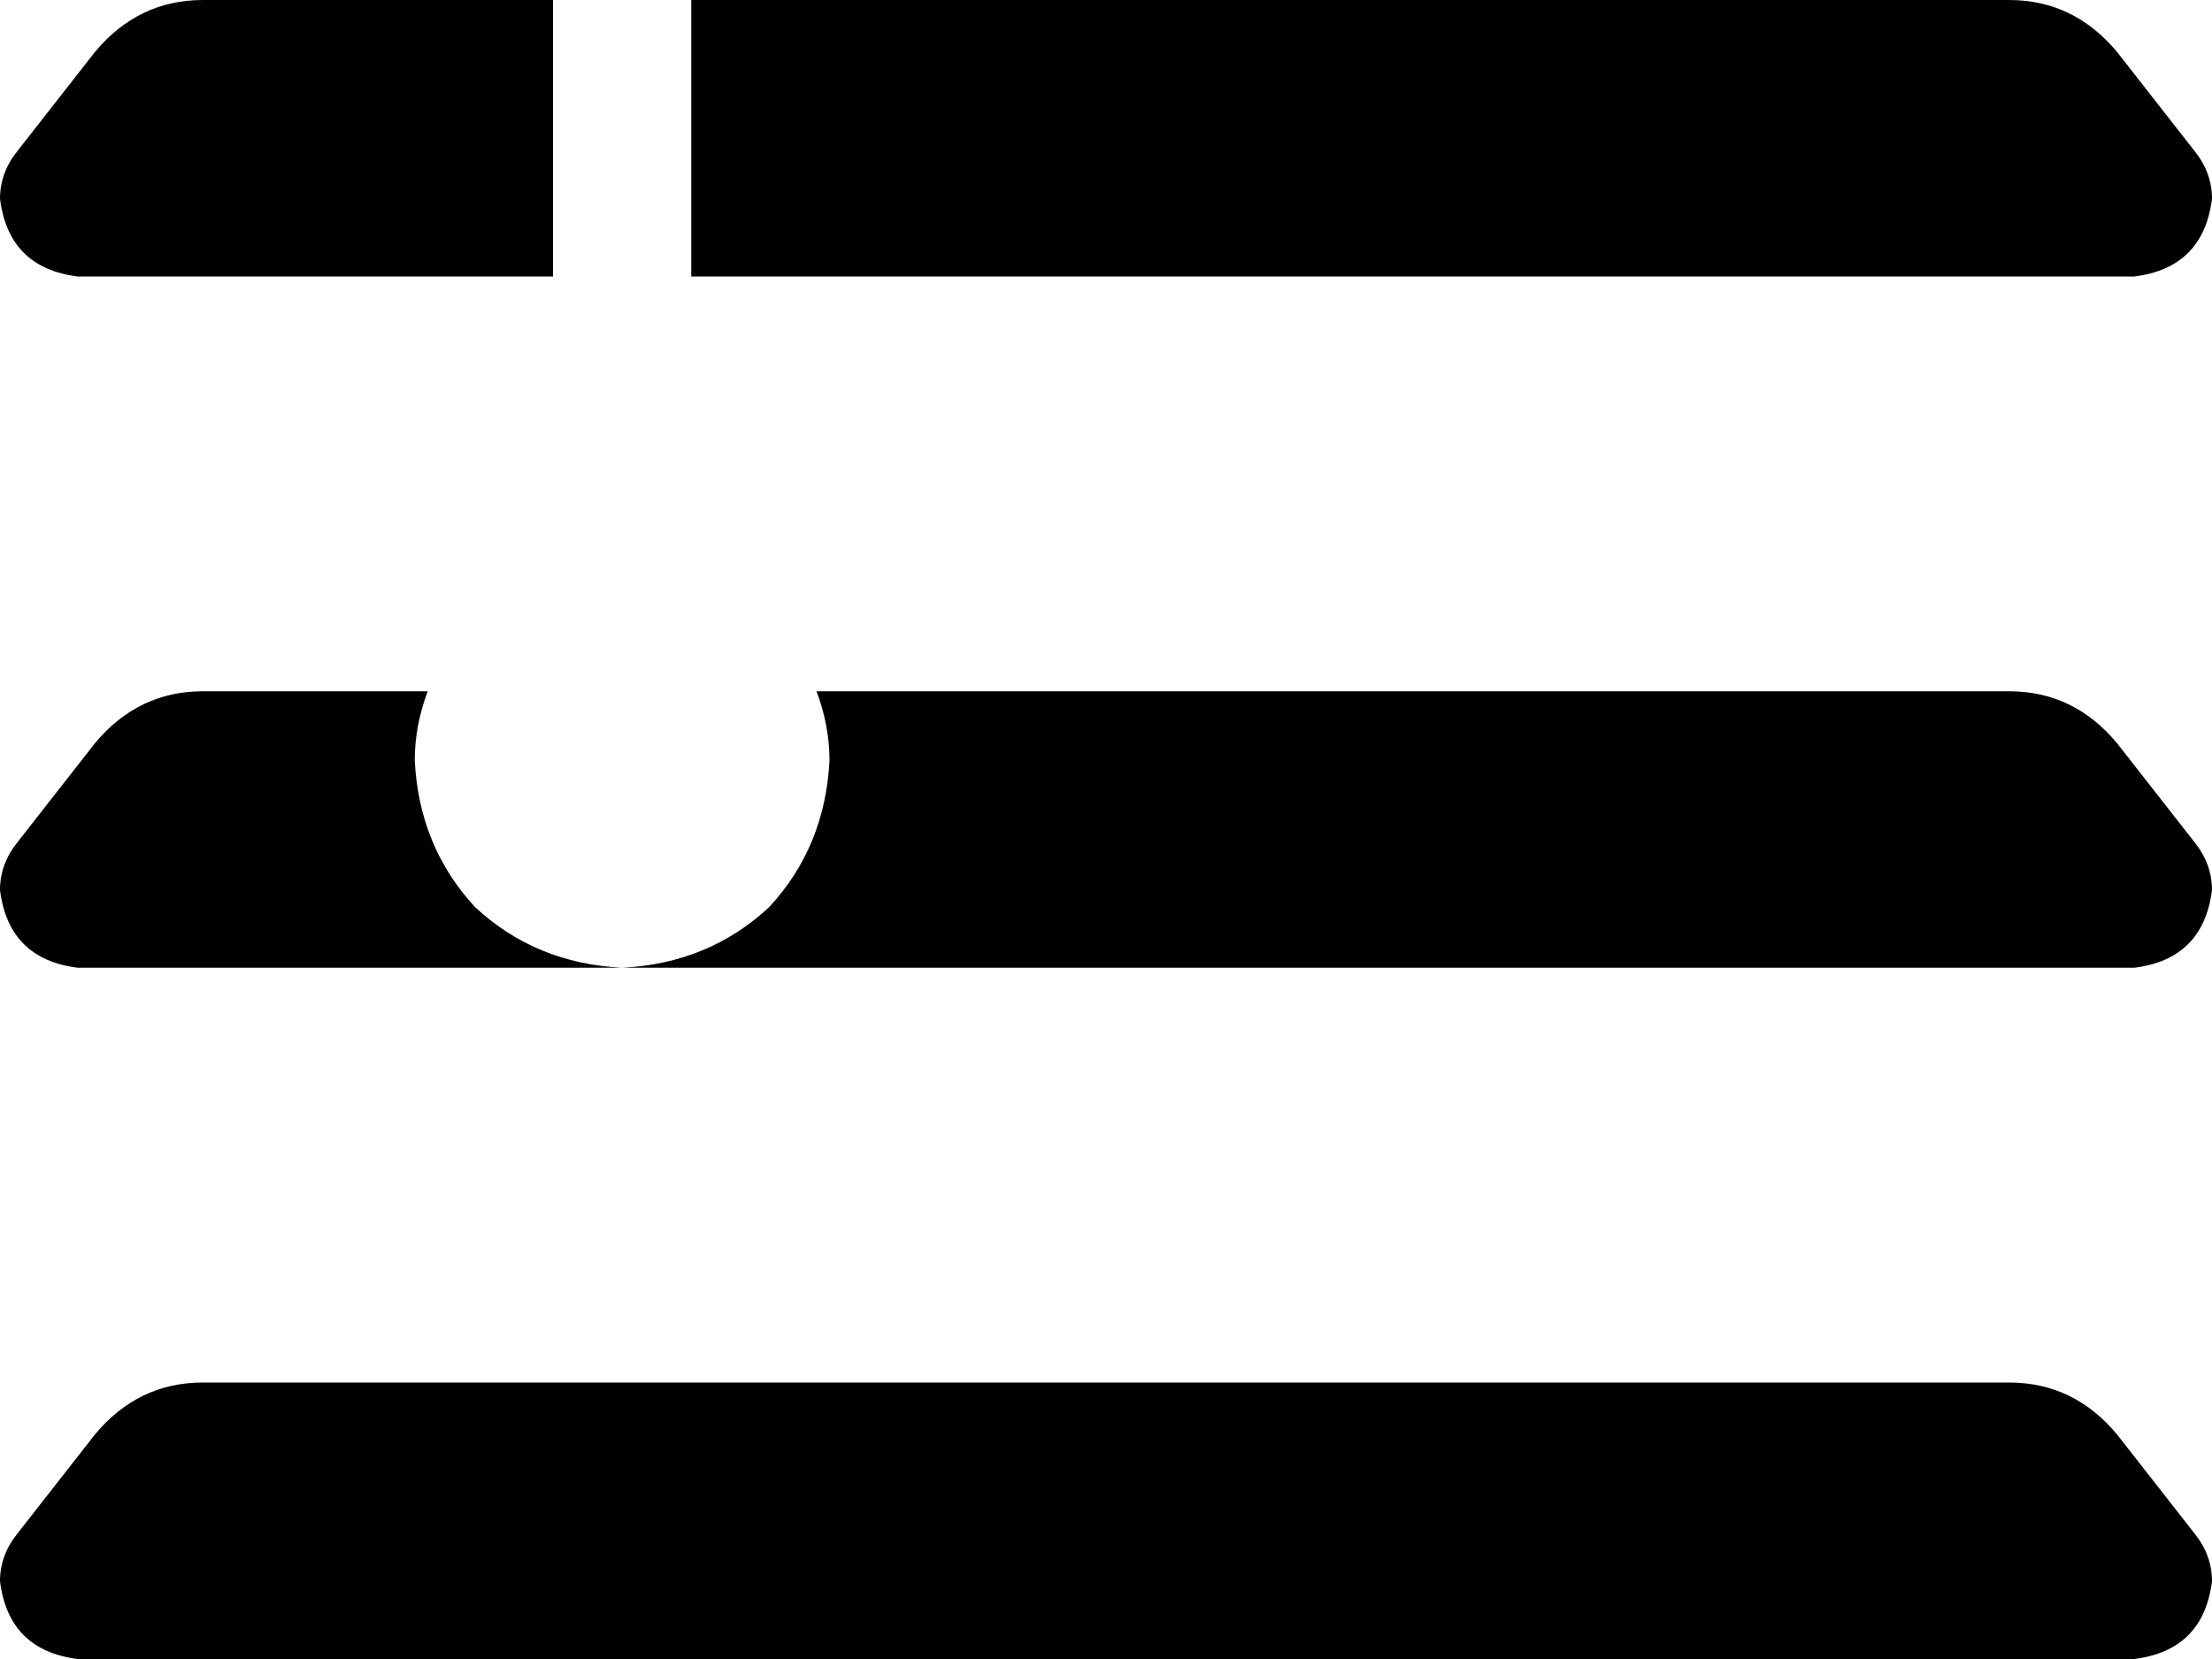 <svg xmlns="http://www.w3.org/2000/svg" viewBox="0 0 512 384">
    <path d="M 160 64 L 494 64 Q 510 62 512 46 Q 512 40 508 35 L 490 12 Q 480 0 465 0 L 160 0 L 160 64 L 160 64 Z M 128 0 L 47 0 Q 32 0 22 12 L 4 35 Q 0 40 0 46 Q 2 62 18 64 L 128 64 L 128 0 L 128 0 Z M 99 160 L 47 160 Q 32 160 22 172 L 4 195 Q 0 200 0 206 Q 2 222 18 224 L 144 224 L 494 224 Q 510 222 512 206 Q 512 200 508 195 L 490 172 Q 480 160 465 160 L 189 160 Q 192 168 192 176 Q 191 196 178 210 Q 164 223 144 224 Q 124 223 110 210 Q 97 196 96 176 Q 96 168 99 160 L 99 160 Z M 494 384 Q 510 382 512 366 Q 512 360 508 355 L 490 332 Q 480 320 465 320 L 47 320 Q 32 320 22 332 L 4 355 Q 0 360 0 366 Q 2 382 18 384 L 494 384 L 494 384 Z"/>
</svg>
